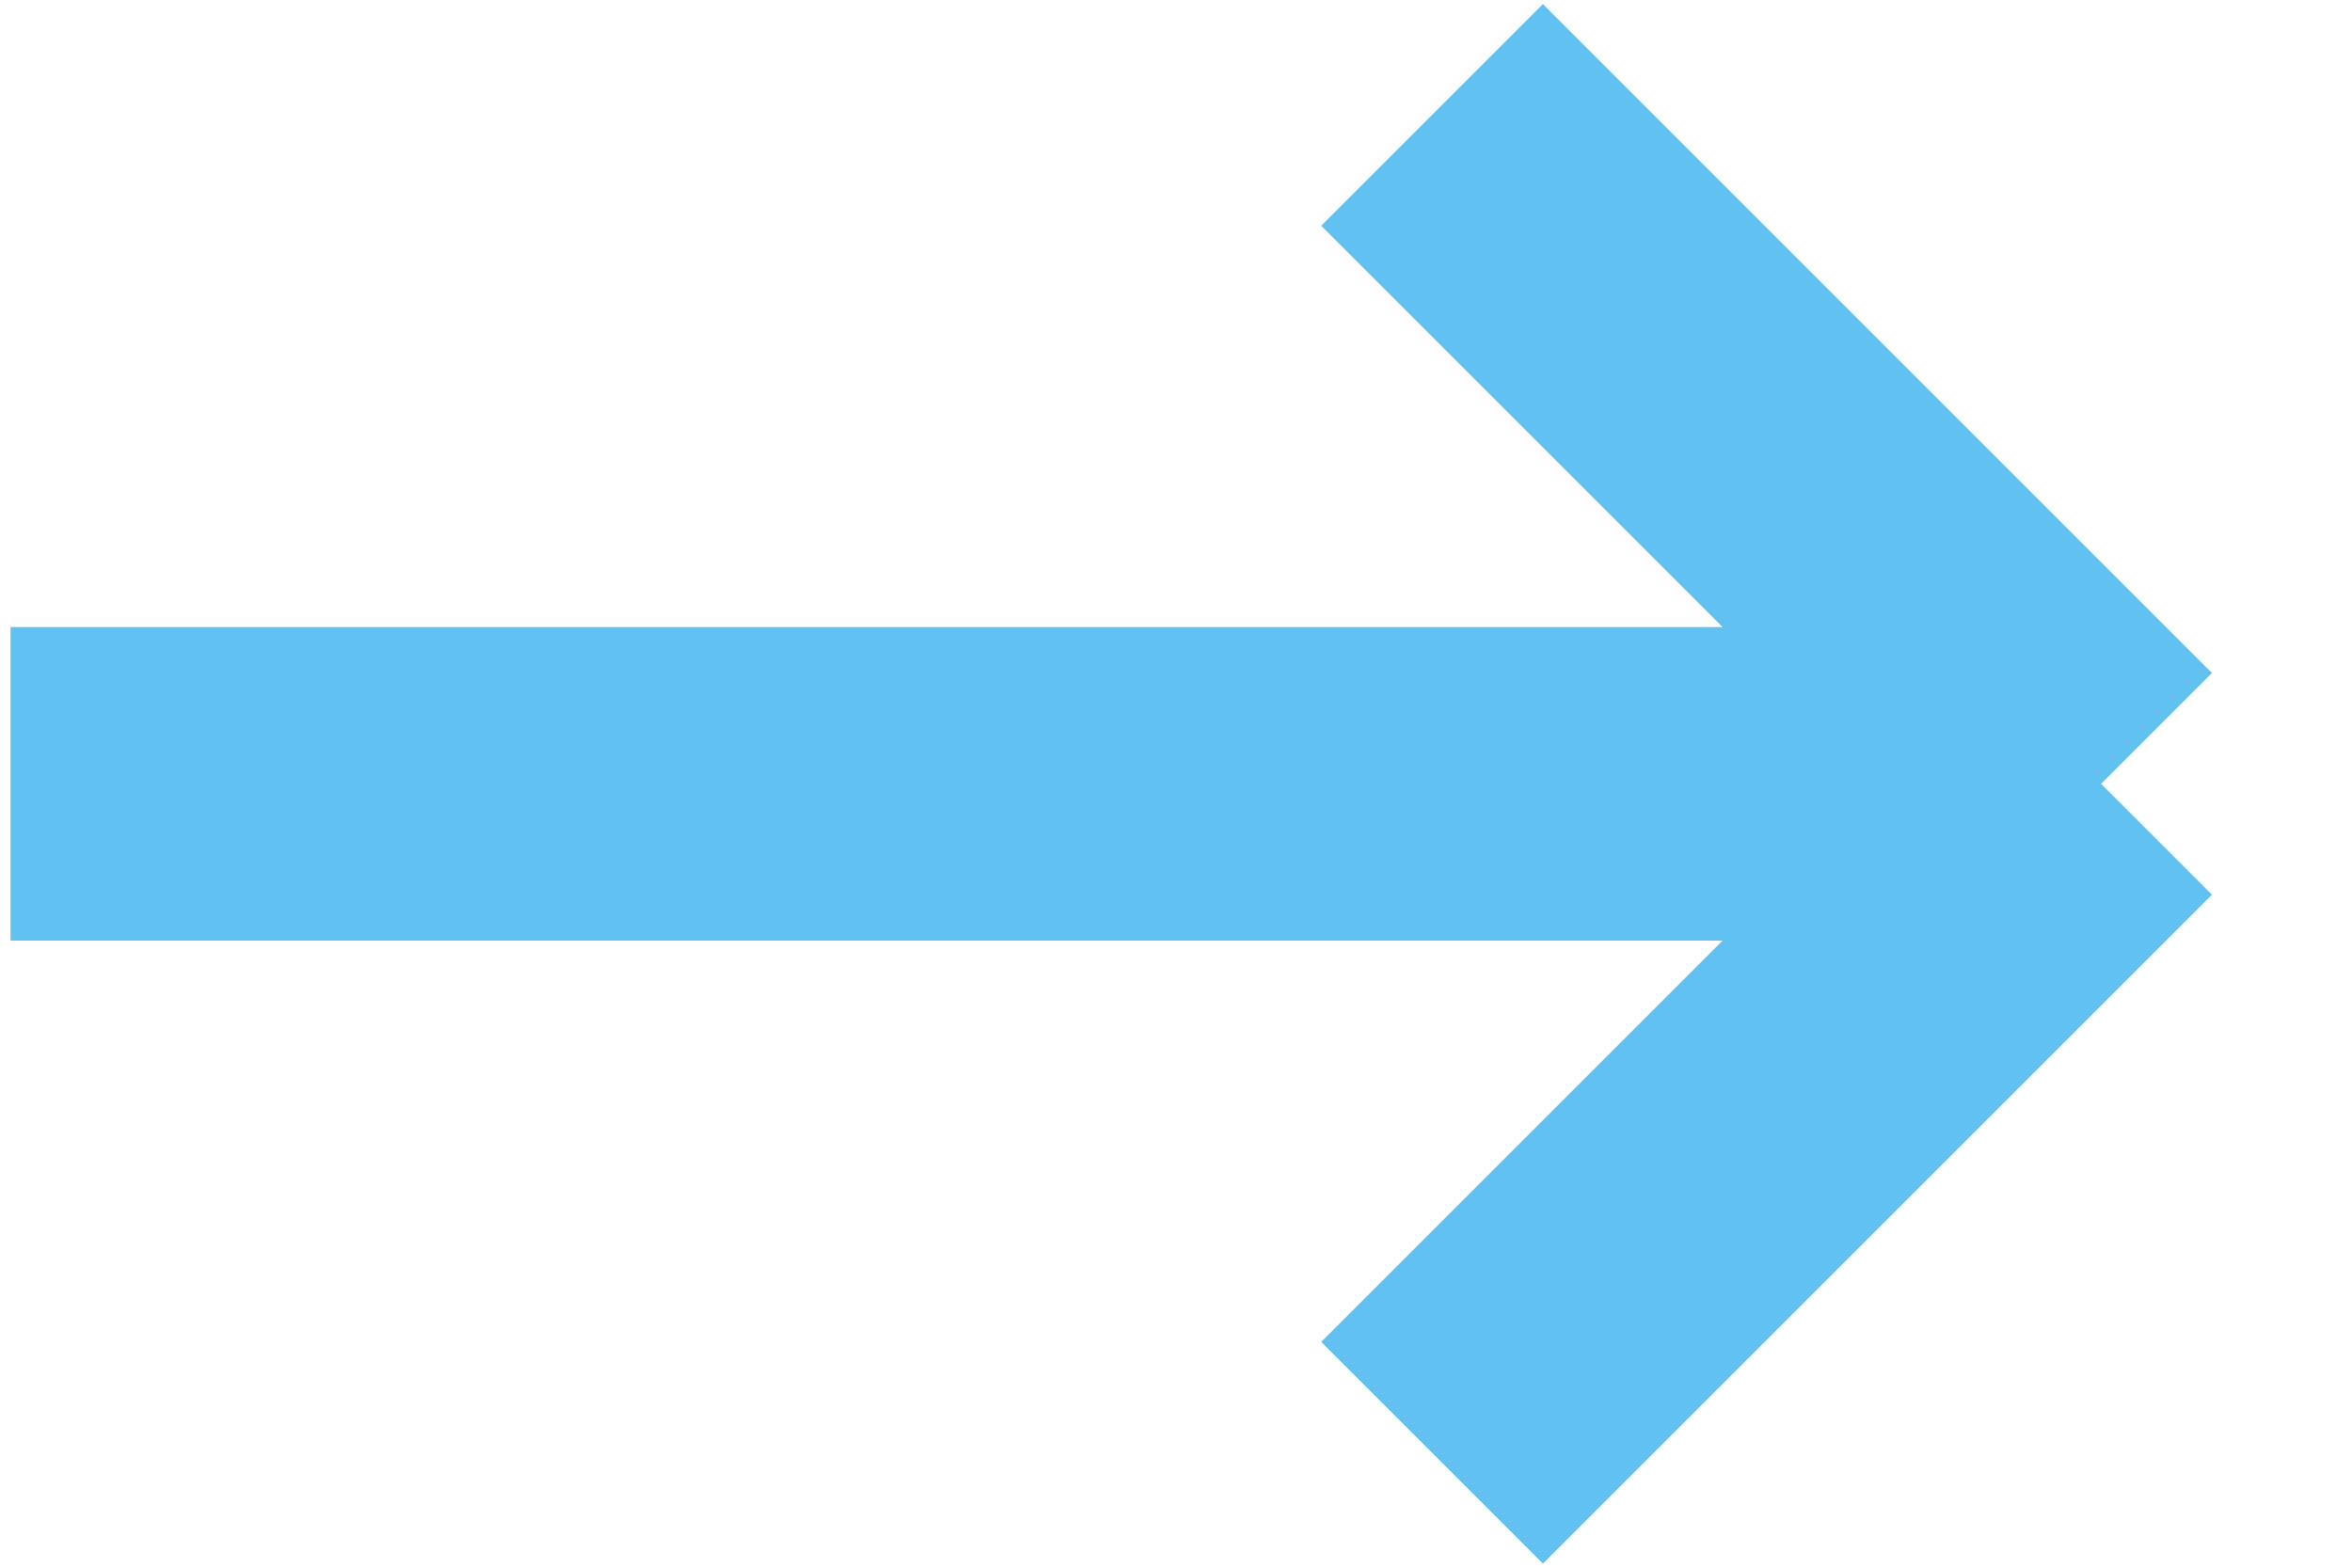<svg width="15" height="10" viewBox="0 0 15 10" fill="none" xmlns="http://www.w3.org/2000/svg">
<path d="M13.4 5L9.133 9.267M13.4 5L9.133 0.733M13.4 5L0.067 5" stroke="#61C2F2" stroke-width="2"/>
</svg>
